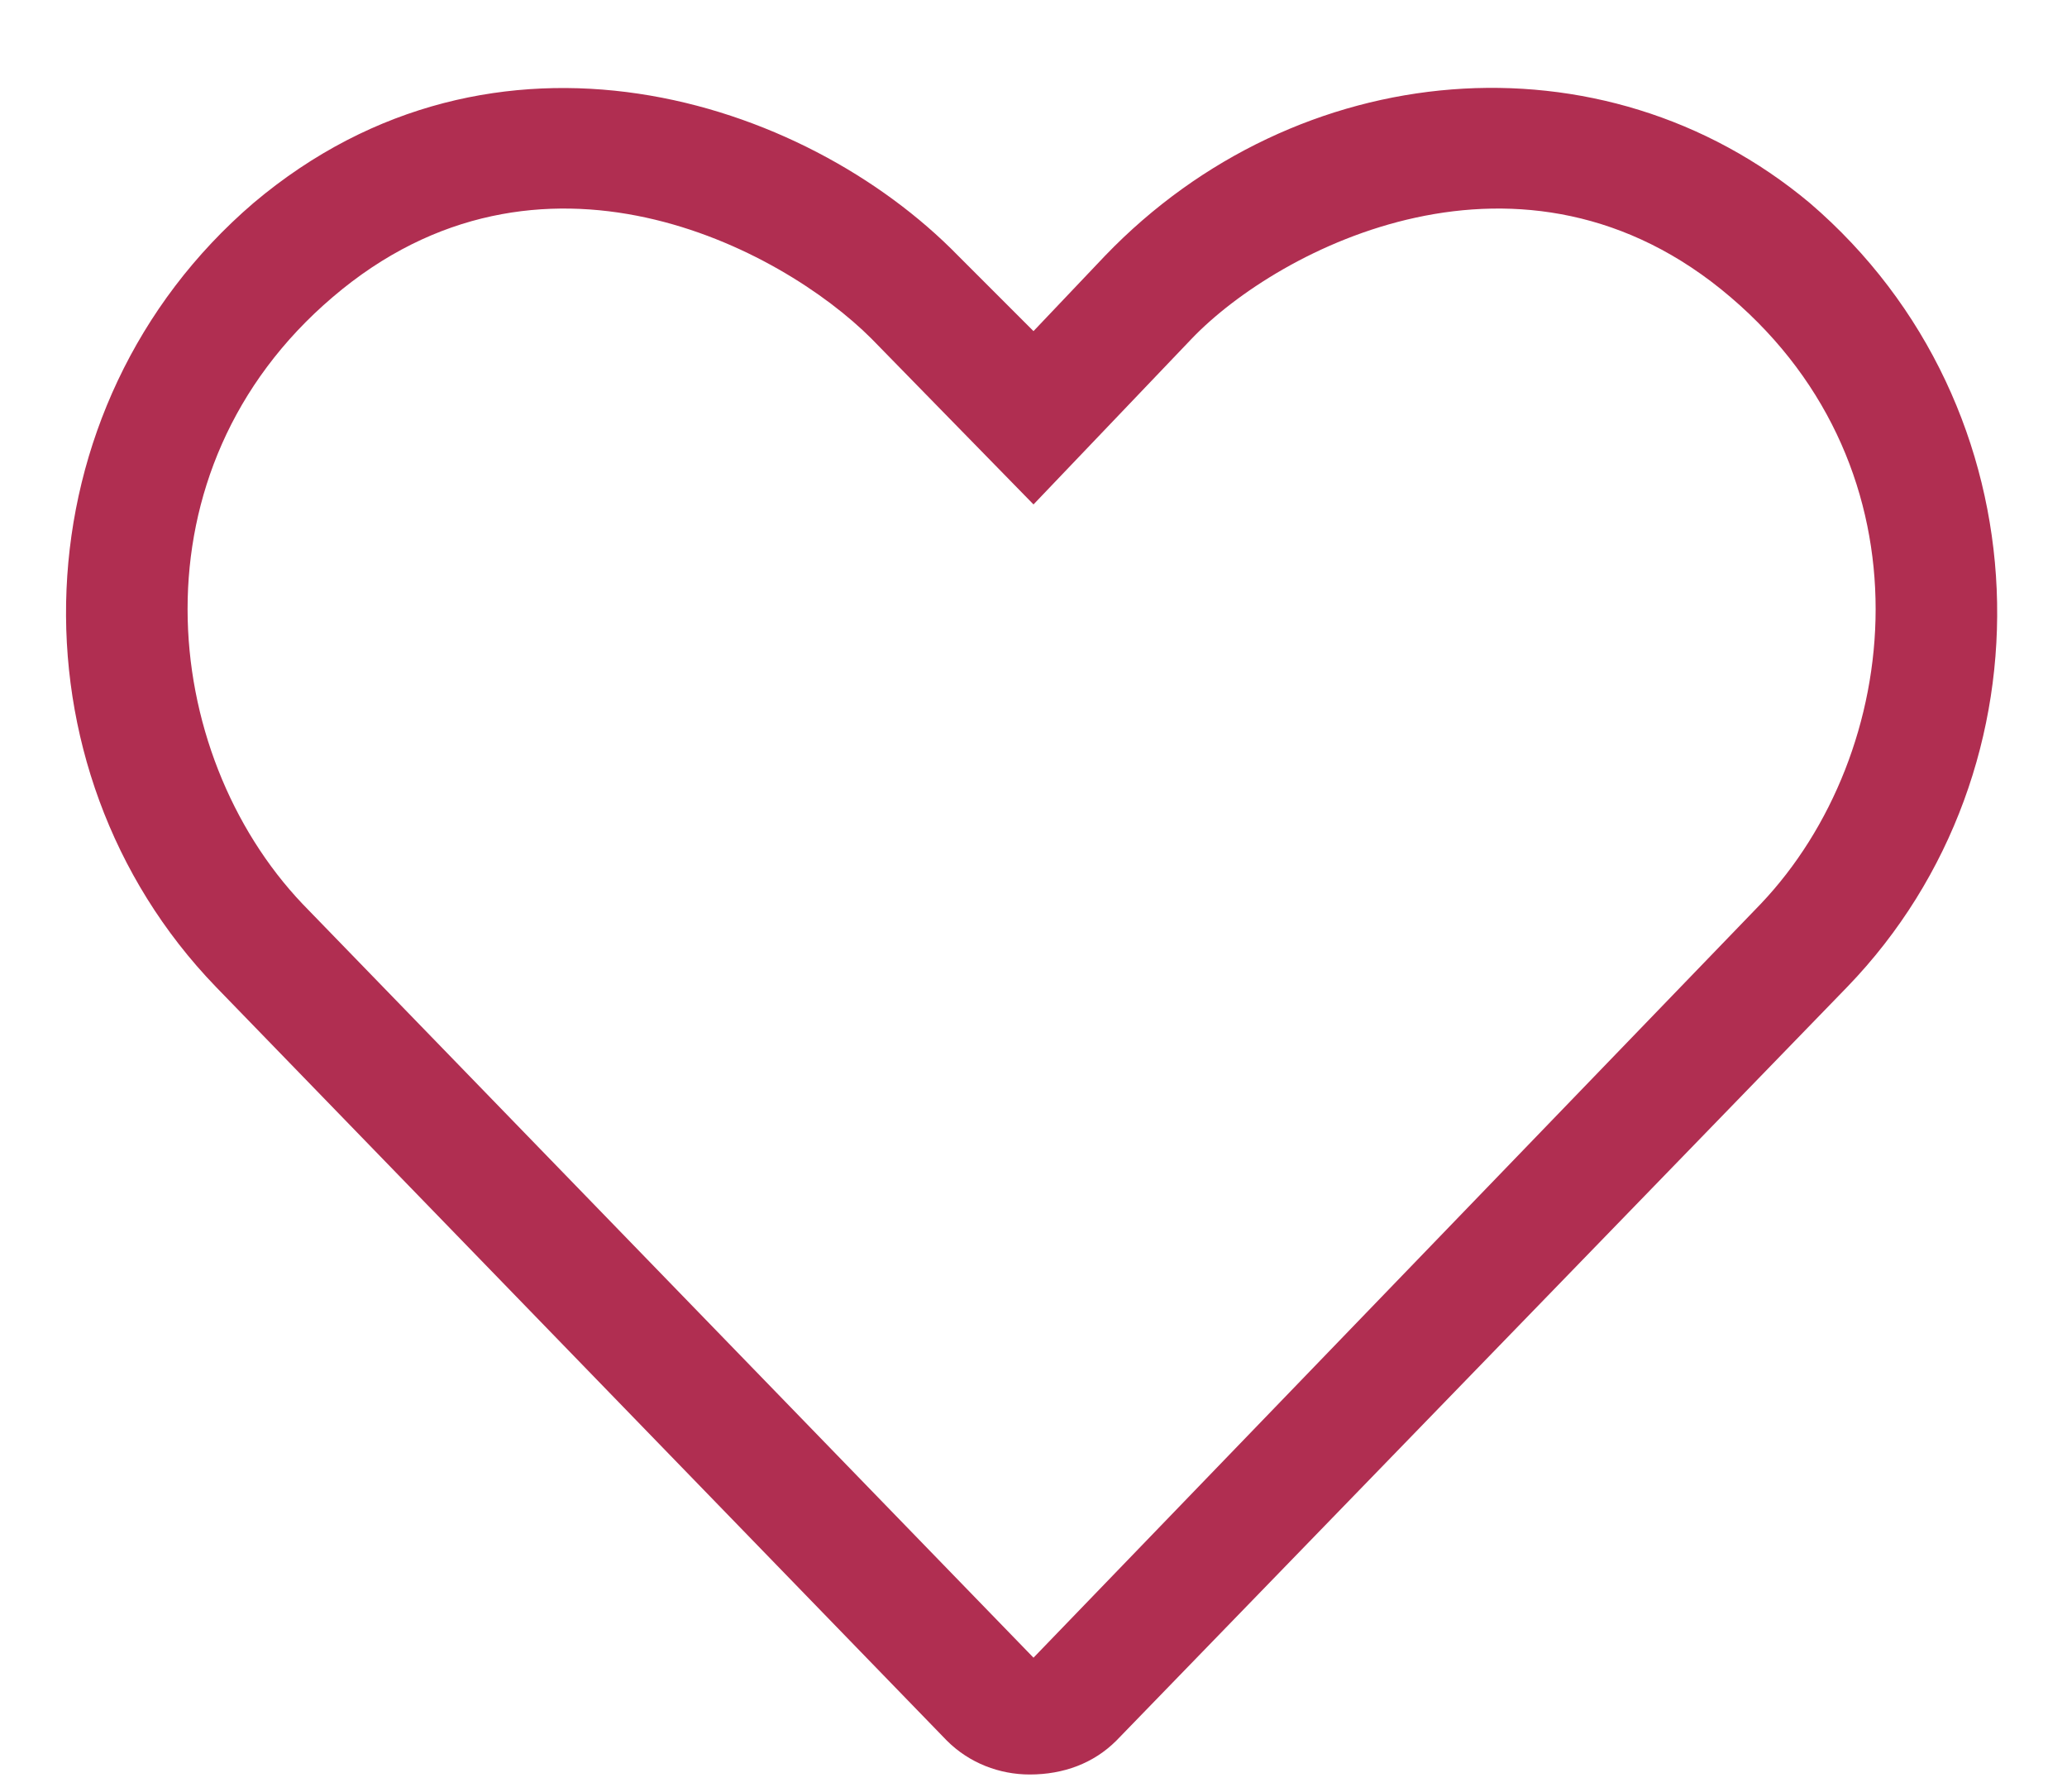 <svg width="30" height="26" viewBox="0 0 30 26" fill="none" xmlns="http://www.w3.org/2000/svg">
<path d="M26.266 2.945C23.258 0.43 18.828 0.812 16.039 3.711L15 4.805L13.906 3.711C11.664 1.414 7.18 -0.008 3.68 2.945C0.234 5.898 0.07 11.148 3.133 14.32L13.742 25.258C14.07 25.586 14.508 25.75 14.945 25.75C15.438 25.75 15.875 25.586 16.203 25.258L26.812 14.32C29.875 11.148 29.711 5.898 26.266 2.945ZM25.555 13.117L15 24.055L4.391 13.117C2.312 10.93 1.875 6.828 4.828 4.312C7.836 1.742 11.336 3.602 12.648 4.914L15 7.32L17.297 4.914C18.555 3.602 22.109 1.742 25.117 4.312C28.07 6.828 27.633 10.93 25.555 13.117Z" fill="#B02E51"/>
</svg>
